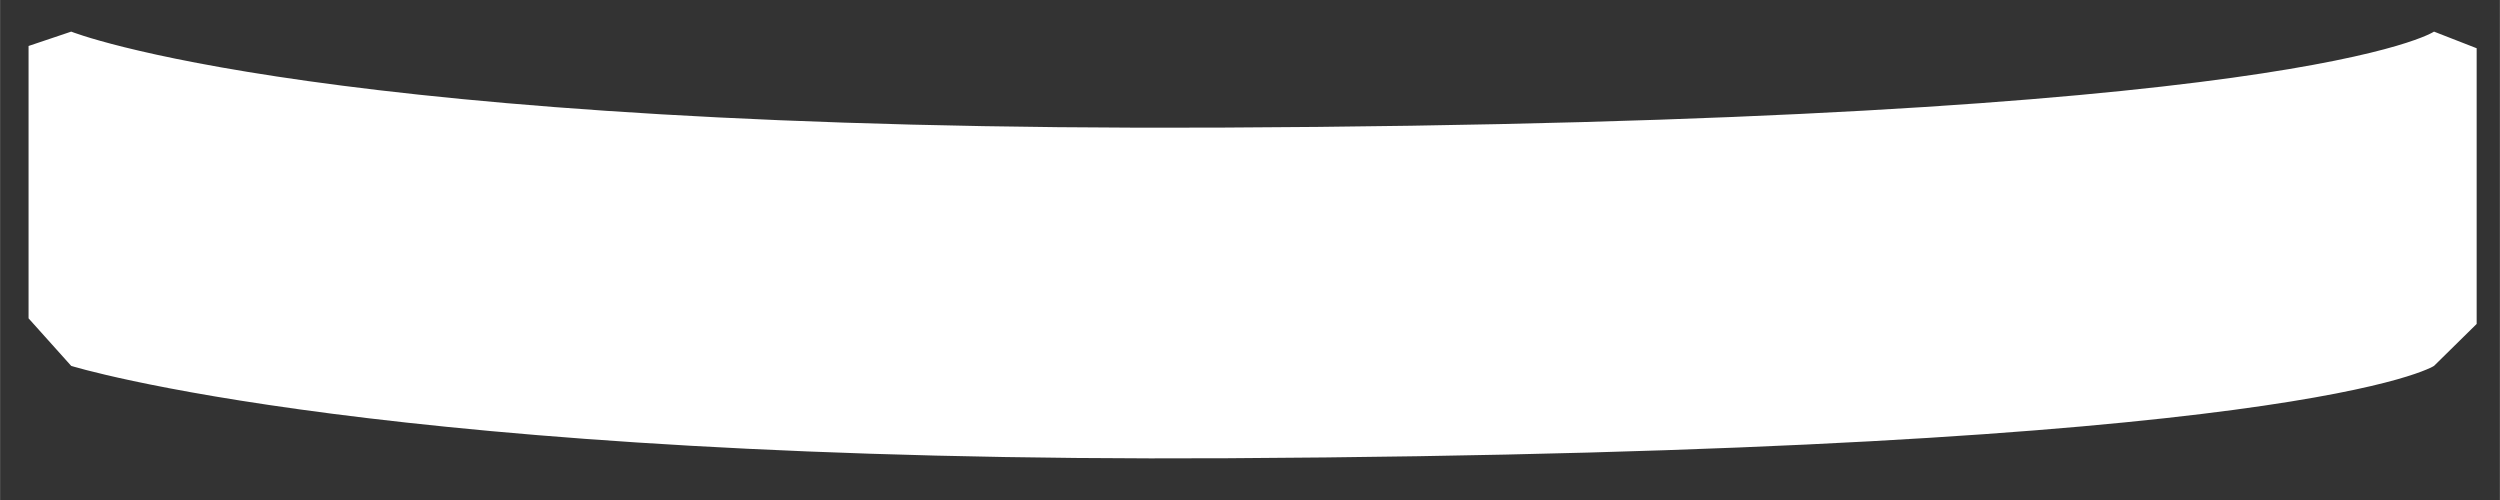 <?xml version="1.0" encoding="UTF-8" standalone="no"?>
<!-- Created with Inkscape (http://www.inkscape.org/) -->

<svg
   xmlns:dc="http://purl.org/dc/elements/1.1/"
   xmlns:cc="http://creativecommons.org/ns#"
   xmlns:rdf="http://www.w3.org/1999/02/22-rdf-syntax-ns#"
   xmlns:svg="http://www.w3.org/2000/svg"
   xmlns="http://www.w3.org/2000/svg"
   xmlns:sodipodi="http://sodipodi.sourceforge.net/DTD/sodipodi-0.dtd"
   xmlns:inkscape="http://www.inkscape.org/namespaces/inkscape"
   width="150"
   height="30"
   viewBox="0 0 39.687 7.938"
   version="1.1"
   id="svg8"
   inkscape:version="0.92.3 (2405546, 2018-03-11)"
   sodipodi:docname="TankIndicator_Item_Image.svg"
   inkscape:export-filename="F:\Beuth\Creative Programming und Game Design\Repository\SpaceRush\Assets\Materials\HUD\HUD_Layout\TankIndicator_Item_Image.png"
   inkscape:export-xdpi="96"
   inkscape:export-ydpi="96">
  <rect x="0" y="0" width="39.687" height="7.938" fill="#333333" stroke="none"/>
  <defs
     id="defs2" />
  <sodipodi:namedview
     id="base"
     pagecolor="#ffffff"
     bordercolor="#ff0000"
     borderopacity="1"
     inkscape:pageopacity="0"
     inkscape:pageshadow="2"
     inkscape:zoom="5.6"
     inkscape:cx="69.510143"
     inkscape:cy="0.16908154"
     inkscape:document-units="mm"
     inkscape:current-layer="layer1"
     showgrid="false"
     inkscape:pagecheckerboard="true"
     inkscape:showpageshadow="false"
     inkscape:window-width="1920"
     inkscape:window-height="996"
     inkscape:window-x="-8"
     inkscape:window-y="760"
     inkscape:window-maximized="1"
     units="px" />
  <g
     inkscape:label="Ebene 1"
     inkscape:groupmode="layer"
     id="layer1"
     transform="translate(0,-289.062)">
    <path
       style="fill:#ffffff;fill-opacity:1;stroke:none;stroke-width:0.204;stroke-miterlimit:4;stroke-dasharray:none;stroke-opacity:1"
       d="m 1.129,289.564 c 0,0 3.96,1.587 18.224,1.524 17.156,-0.076 19.288,-1.524 19.288,-1.524 l 0.677,0.264 v 4.377 l -0.677,0.666 c 0,0 -2.082,1.372 -19.15,1.466 -13.412,0.074 -18.362,-1.466 -18.362,-1.466 l -0.677,-0.755 v -4.324 z"
       id="rect4592"
       inkscape:connector-curvature="0"
       sodipodi:nodetypes="csccccscccc" />
  </g>
</svg>
